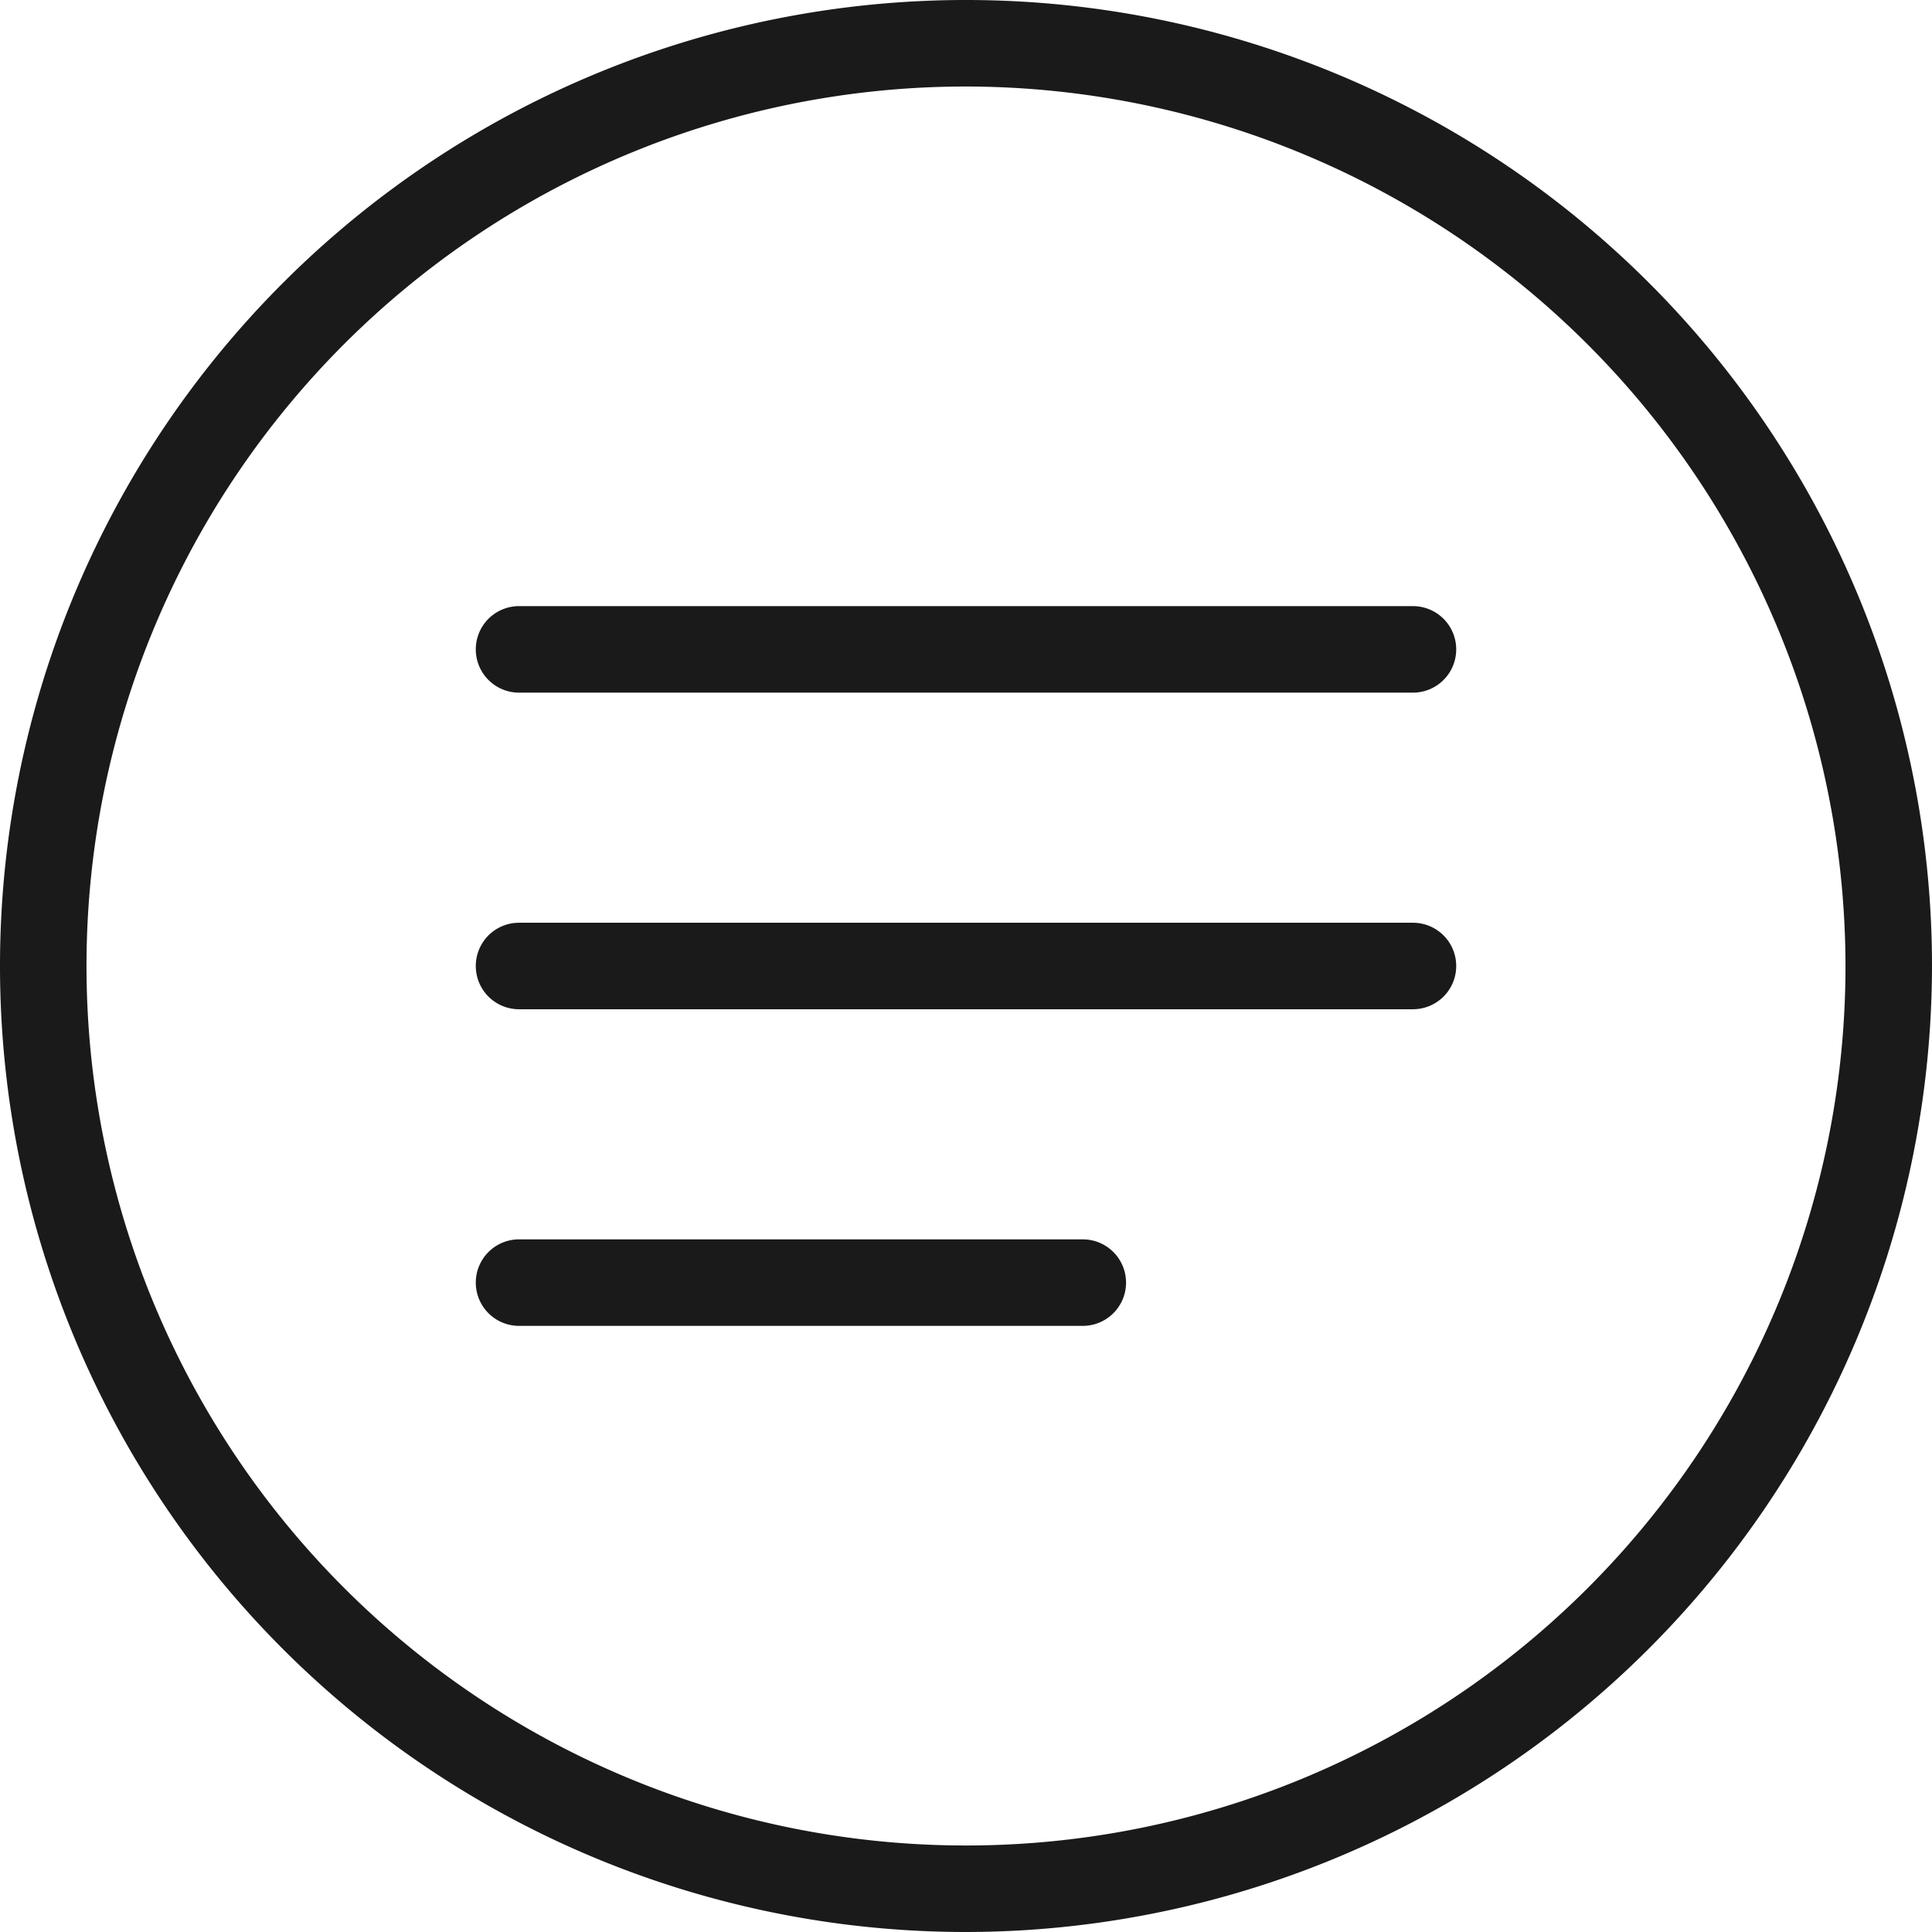 <svg xmlns="http://www.w3.org/2000/svg" width="33.5" height="33.5" viewBox="0 0 33.5 33.5"><g id="bf828bb4-80d8-4892-818e-1050df62733a" data-name="Layer 2"><g id="ae242317-4b00-48c4-97c7-4d1e636193aa" data-name="Layer 1"><path d="M24.5,12.01H9a.75.75,0,0,1,0-1.5H24.5a.75.75,0,0,1,0,1.5Z" fill="#1a1a1a"/><path d="M24.5,17.5H9A.75.75,0,0,1,9,16H24.5a.75.75,0,0,1,0,1.5Z" fill="#1a1a1a"/><path d="M18.778,22.99H9a.75.75,0,0,1,0-1.5h9.775a.75.75,0,0,1,0,1.5Z" fill="#1a1a1a"/><path d="M16.75,33.5A16.75,16.75,0,1,1,33.5,16.75,16.769,16.769,0,0,1,16.75,33.5Zm0-32A15.25,15.25,0,1,0,32,16.75,15.267,15.267,0,0,0,16.75,1.5Z" fill="#1a1a1a"/></g></g></svg>